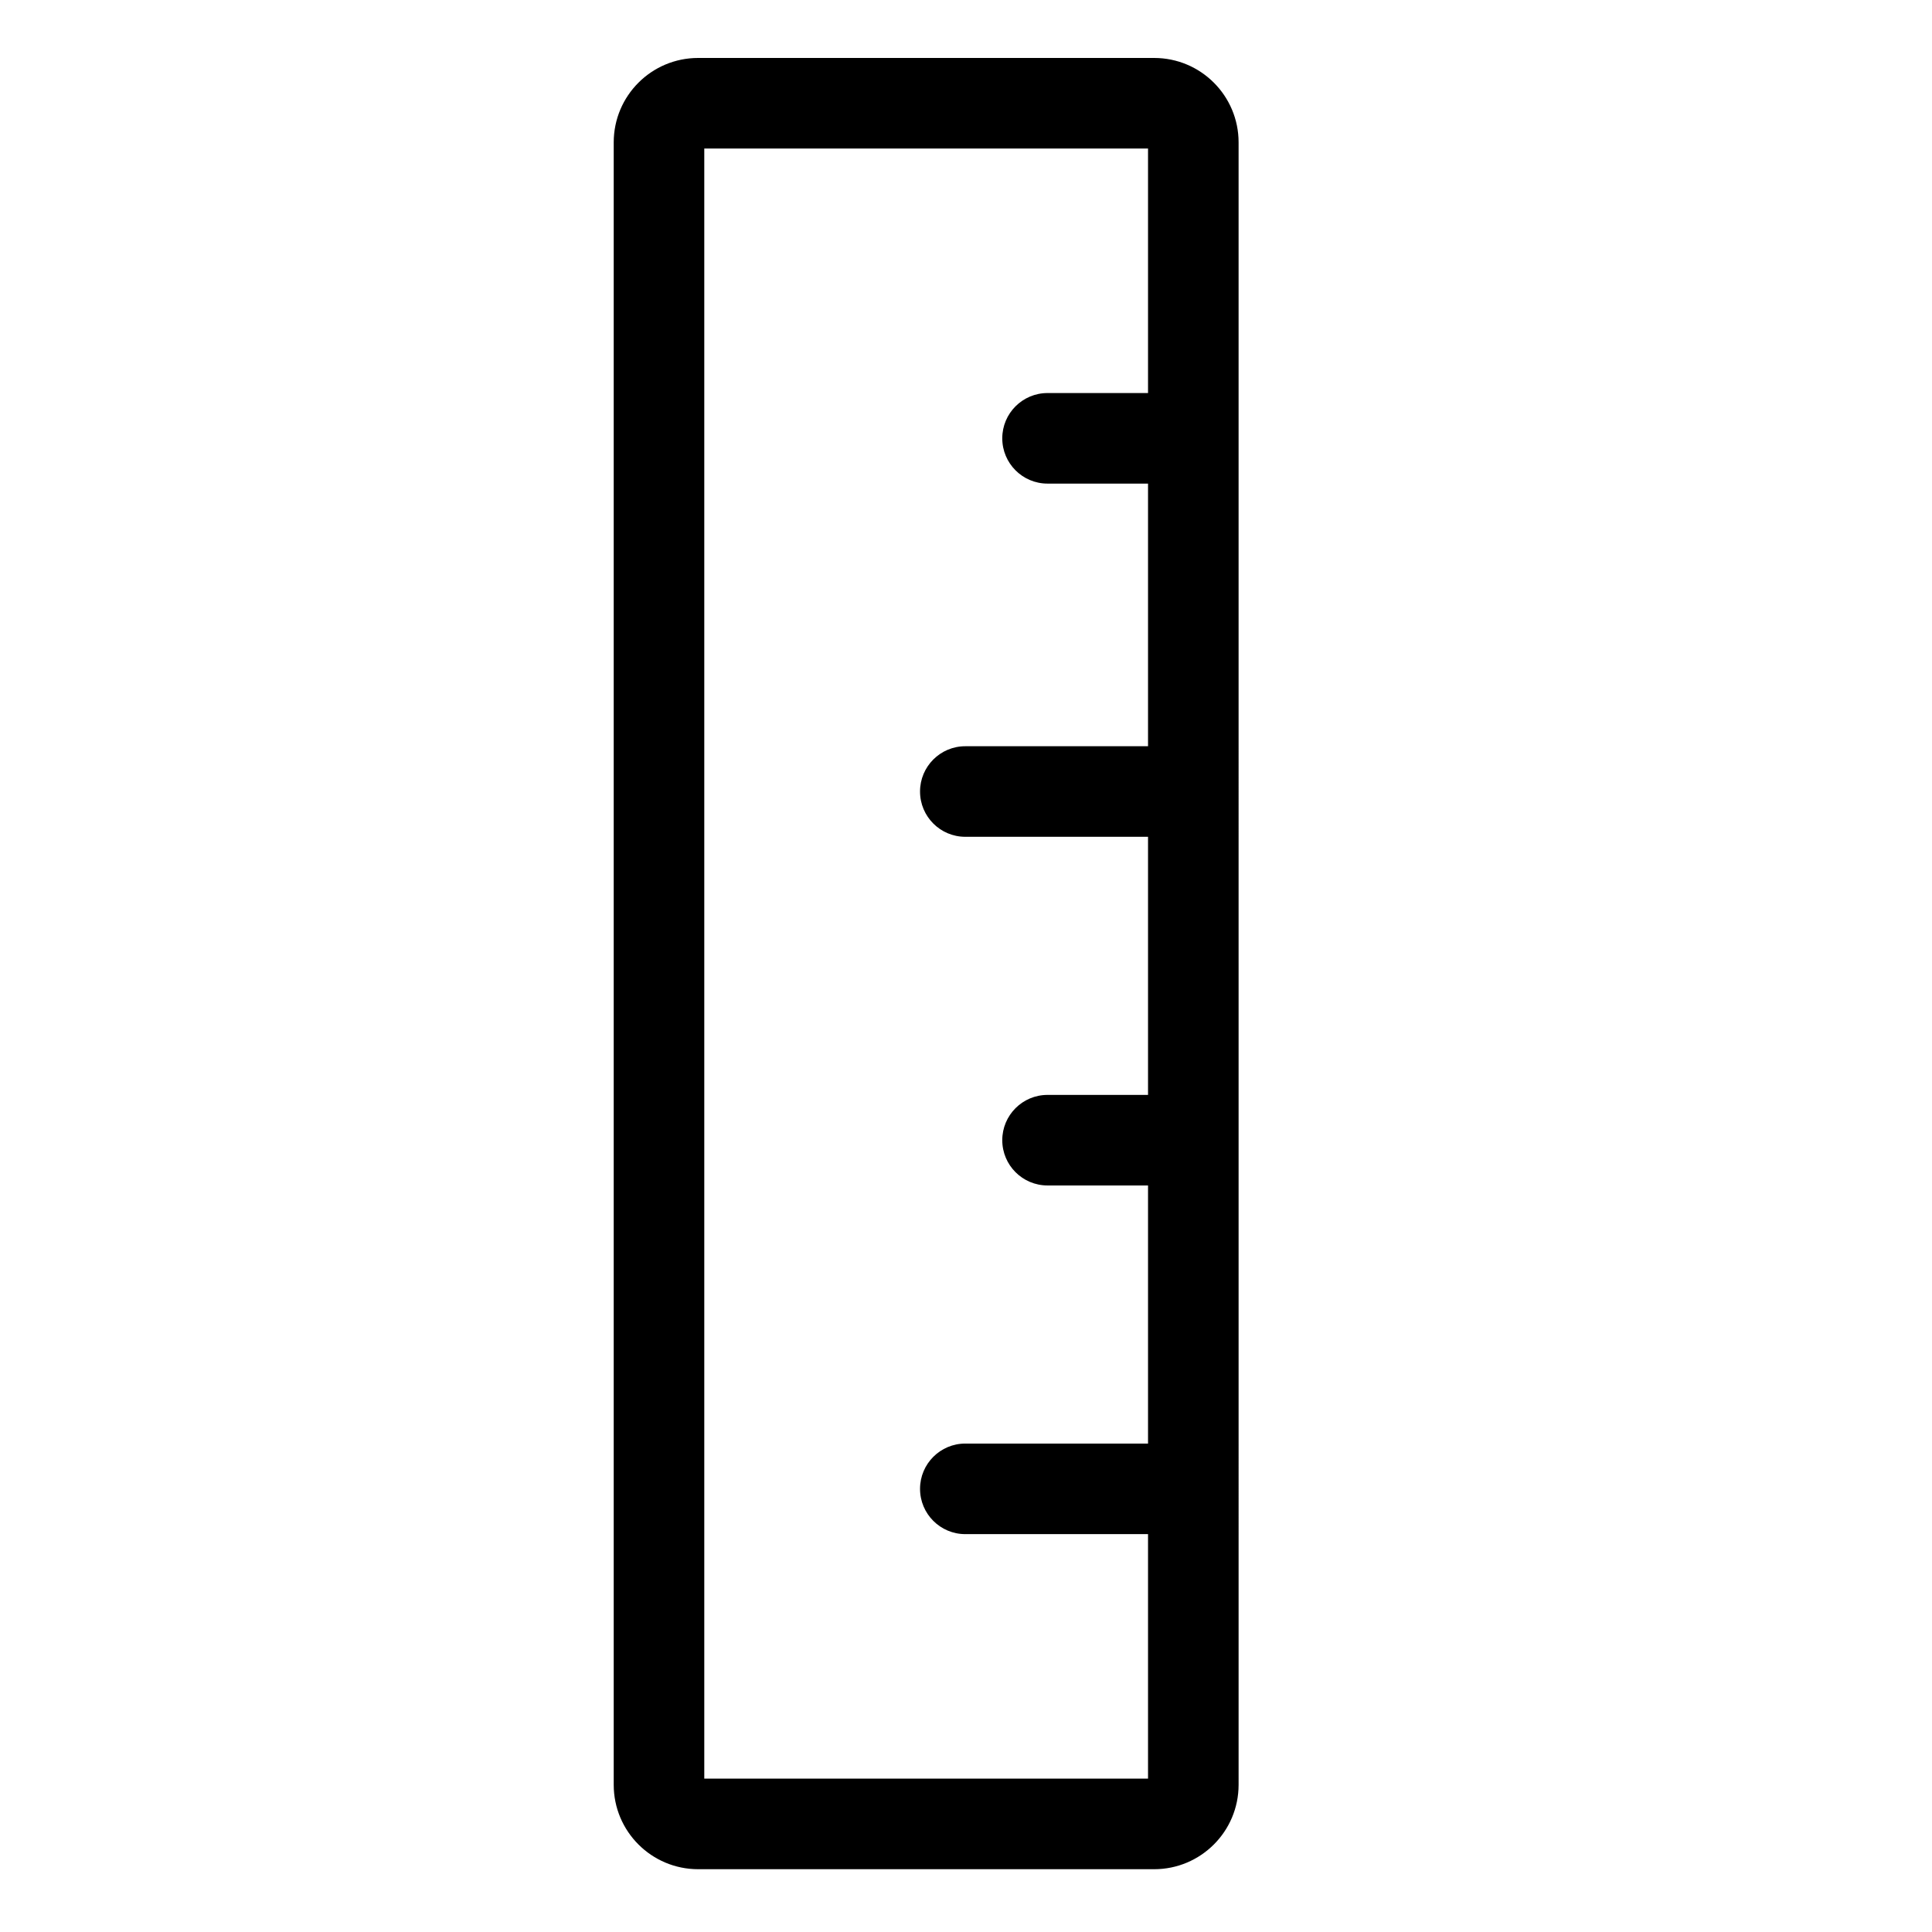 <svg height="533pt" viewBox="-180 -16 533 533.333" width="533pt" xmlns="http://www.w3.org/2000/svg"><path d="m161.75 23.312c0-12.879-10.434-23.312-23.312-23.312h-125.871c-12.879-.004-23.312 10.43-23.316 23.305v453.375c-.004 12.875 10.43 23.316 23.305 23.32h125.875c12.875.004 23.316-10.43 23.32-23.305zm-147.5 451.688v-450h122.5v67.5h-27.738c-6.906 0-12.5 5.598-12.5 12.5 0 6.906 5.594 12.5 12.5 12.5h27.738v72.5h-50.438c-6.906 0-12.5 5.598-12.5 12.5 0 6.906 5.594 12.5 12.5 12.5h50.438v71.25h-27.738c-6.906 0-12.5 5.598-12.5 12.5 0 6.906 5.594 12.5 12.5 12.5h27.738v71.25h-50.438c-6.906 0-12.5 5.598-12.5 12.5 0 6.906 5.594 12.5 12.5 12.5h50.438v67.5zm0 0"/></svg>